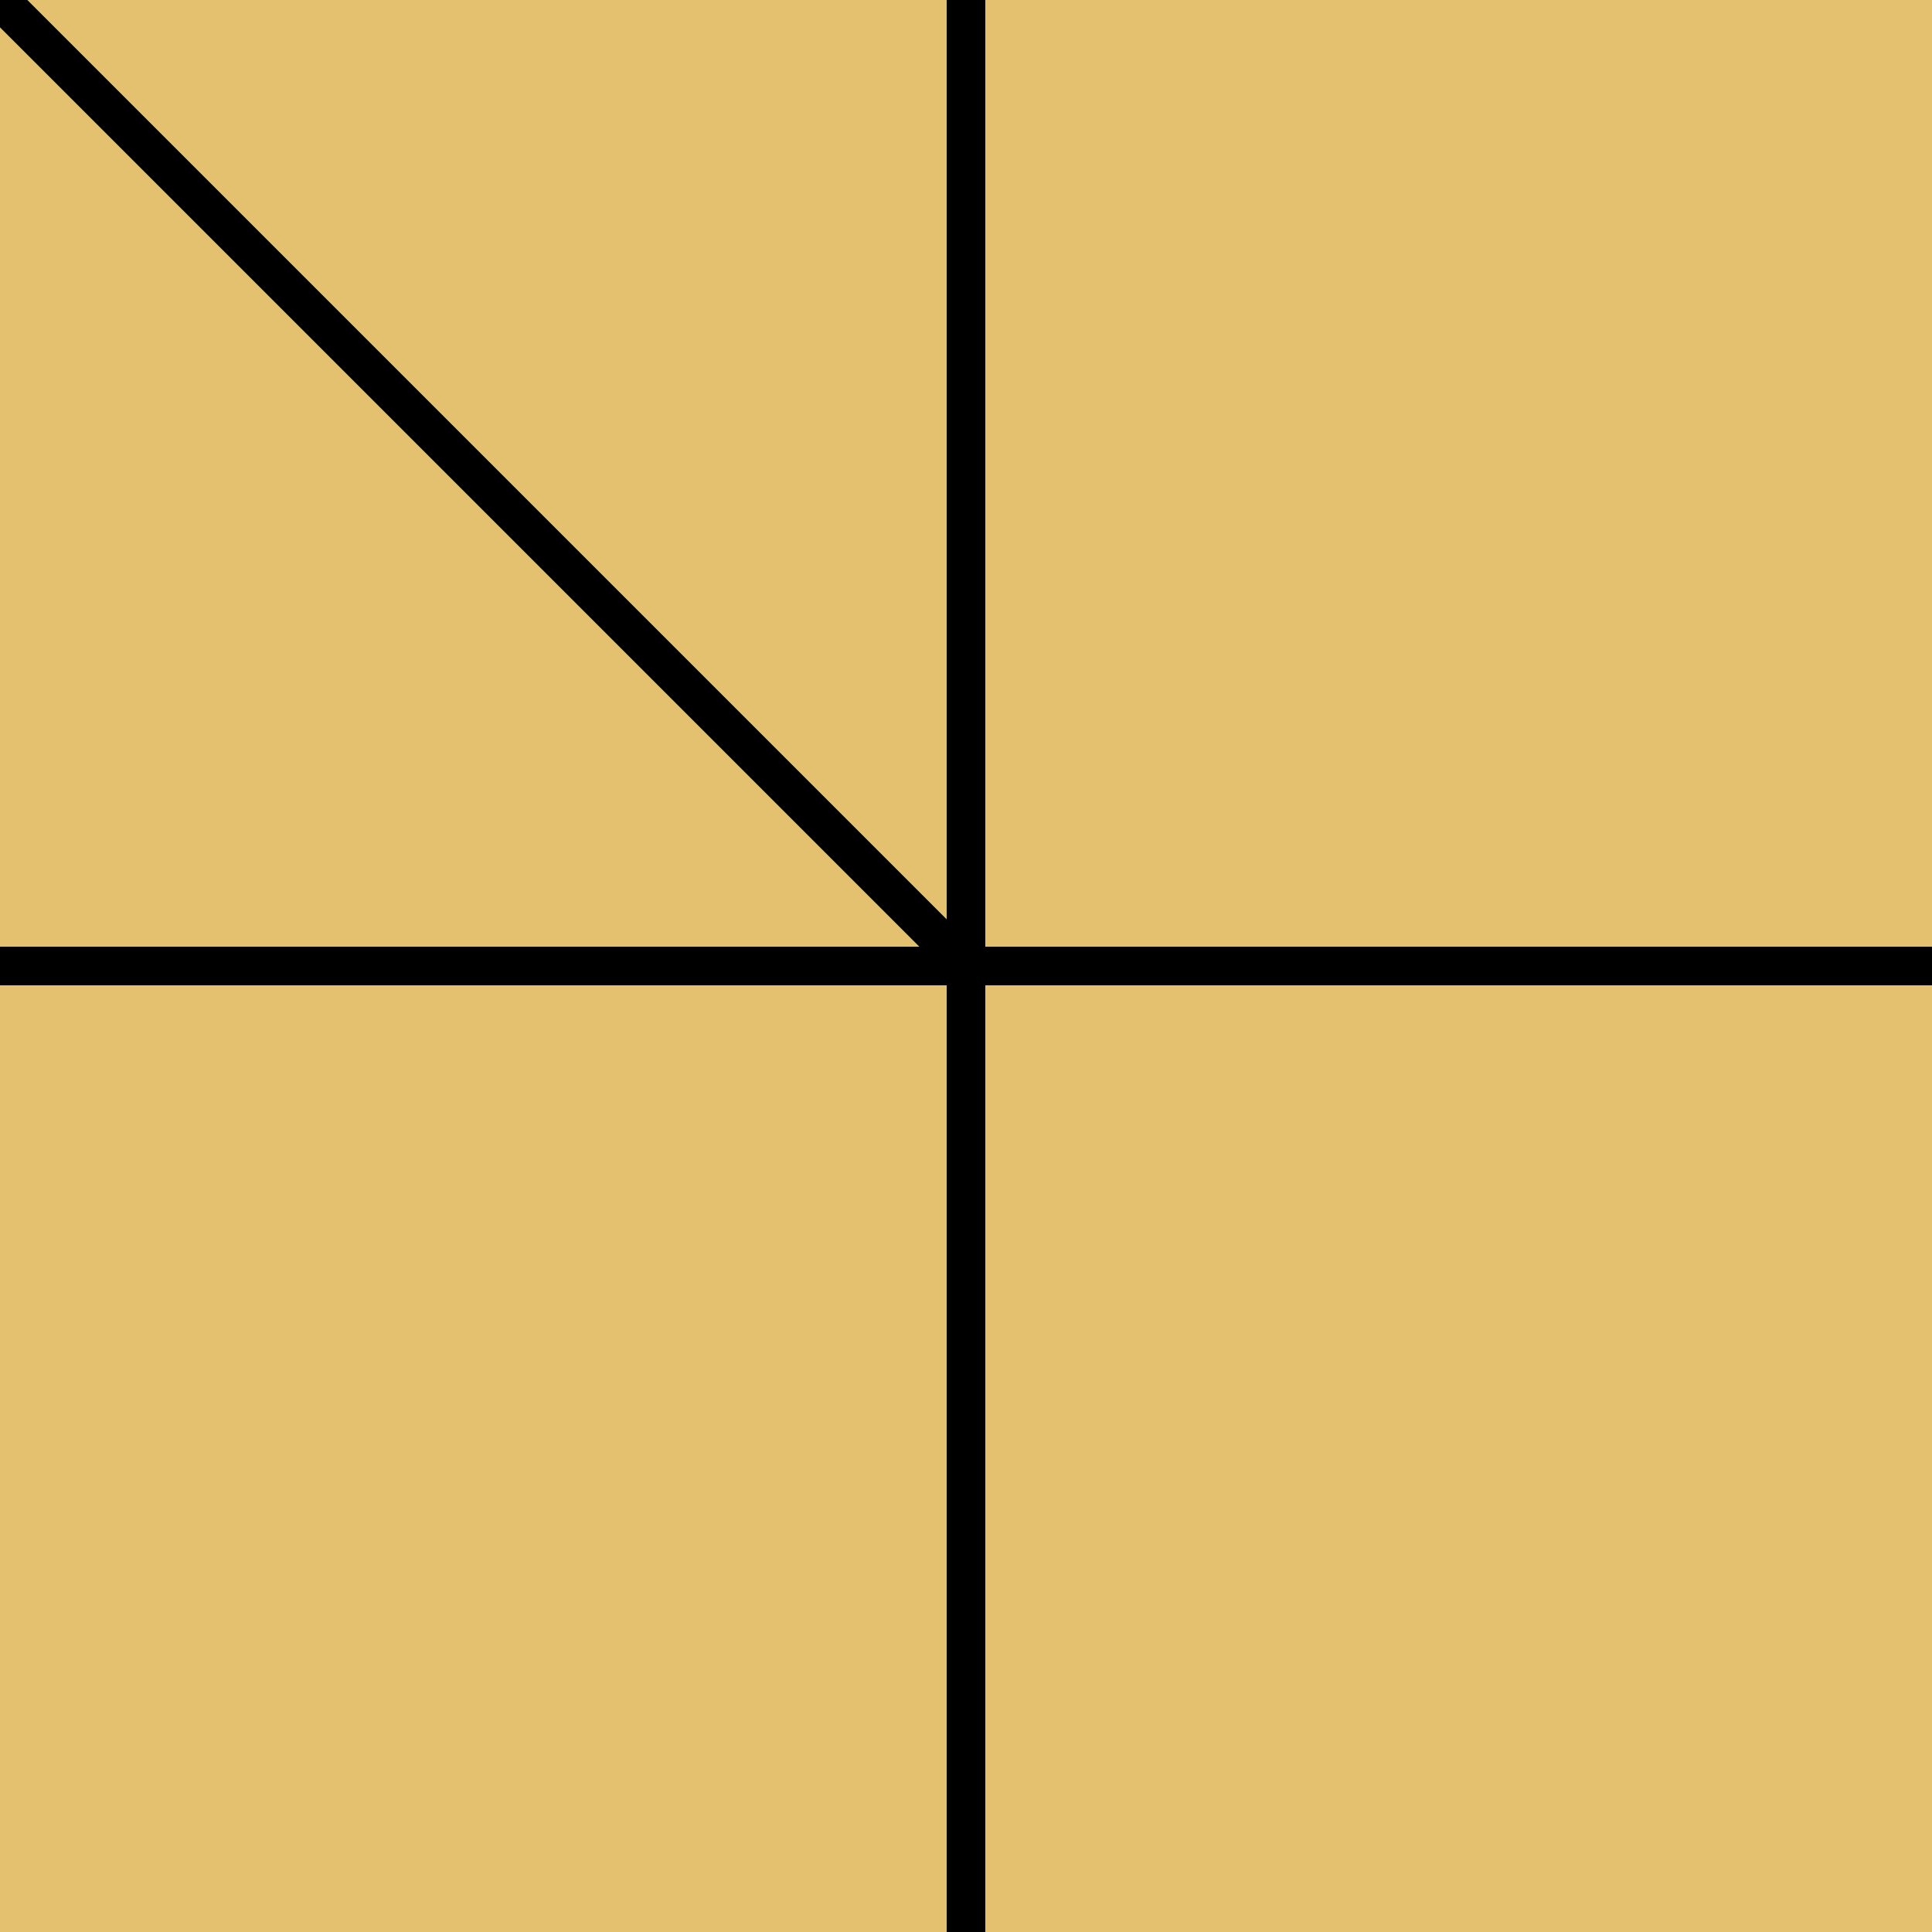 <svg width="100" height="100">
	<rect x="0" y="0" width="100" height="100" style="fill:rgb(227,193,111);stroke-width:0" />
	<line x1="50" y1="0" x2="50" y2="100" style="stroke:rgb(0,0,0);stroke-width:2" />
    <line x1="0" y1="50" x2="100" y2="50" style="stroke:rgb(0,0,0);stroke-width:2" />
    <line x1="50" y1="50" x2="-1" y2="-1" style="stroke:rgb(0,0,0);stroke-width:2" />
</svg> 